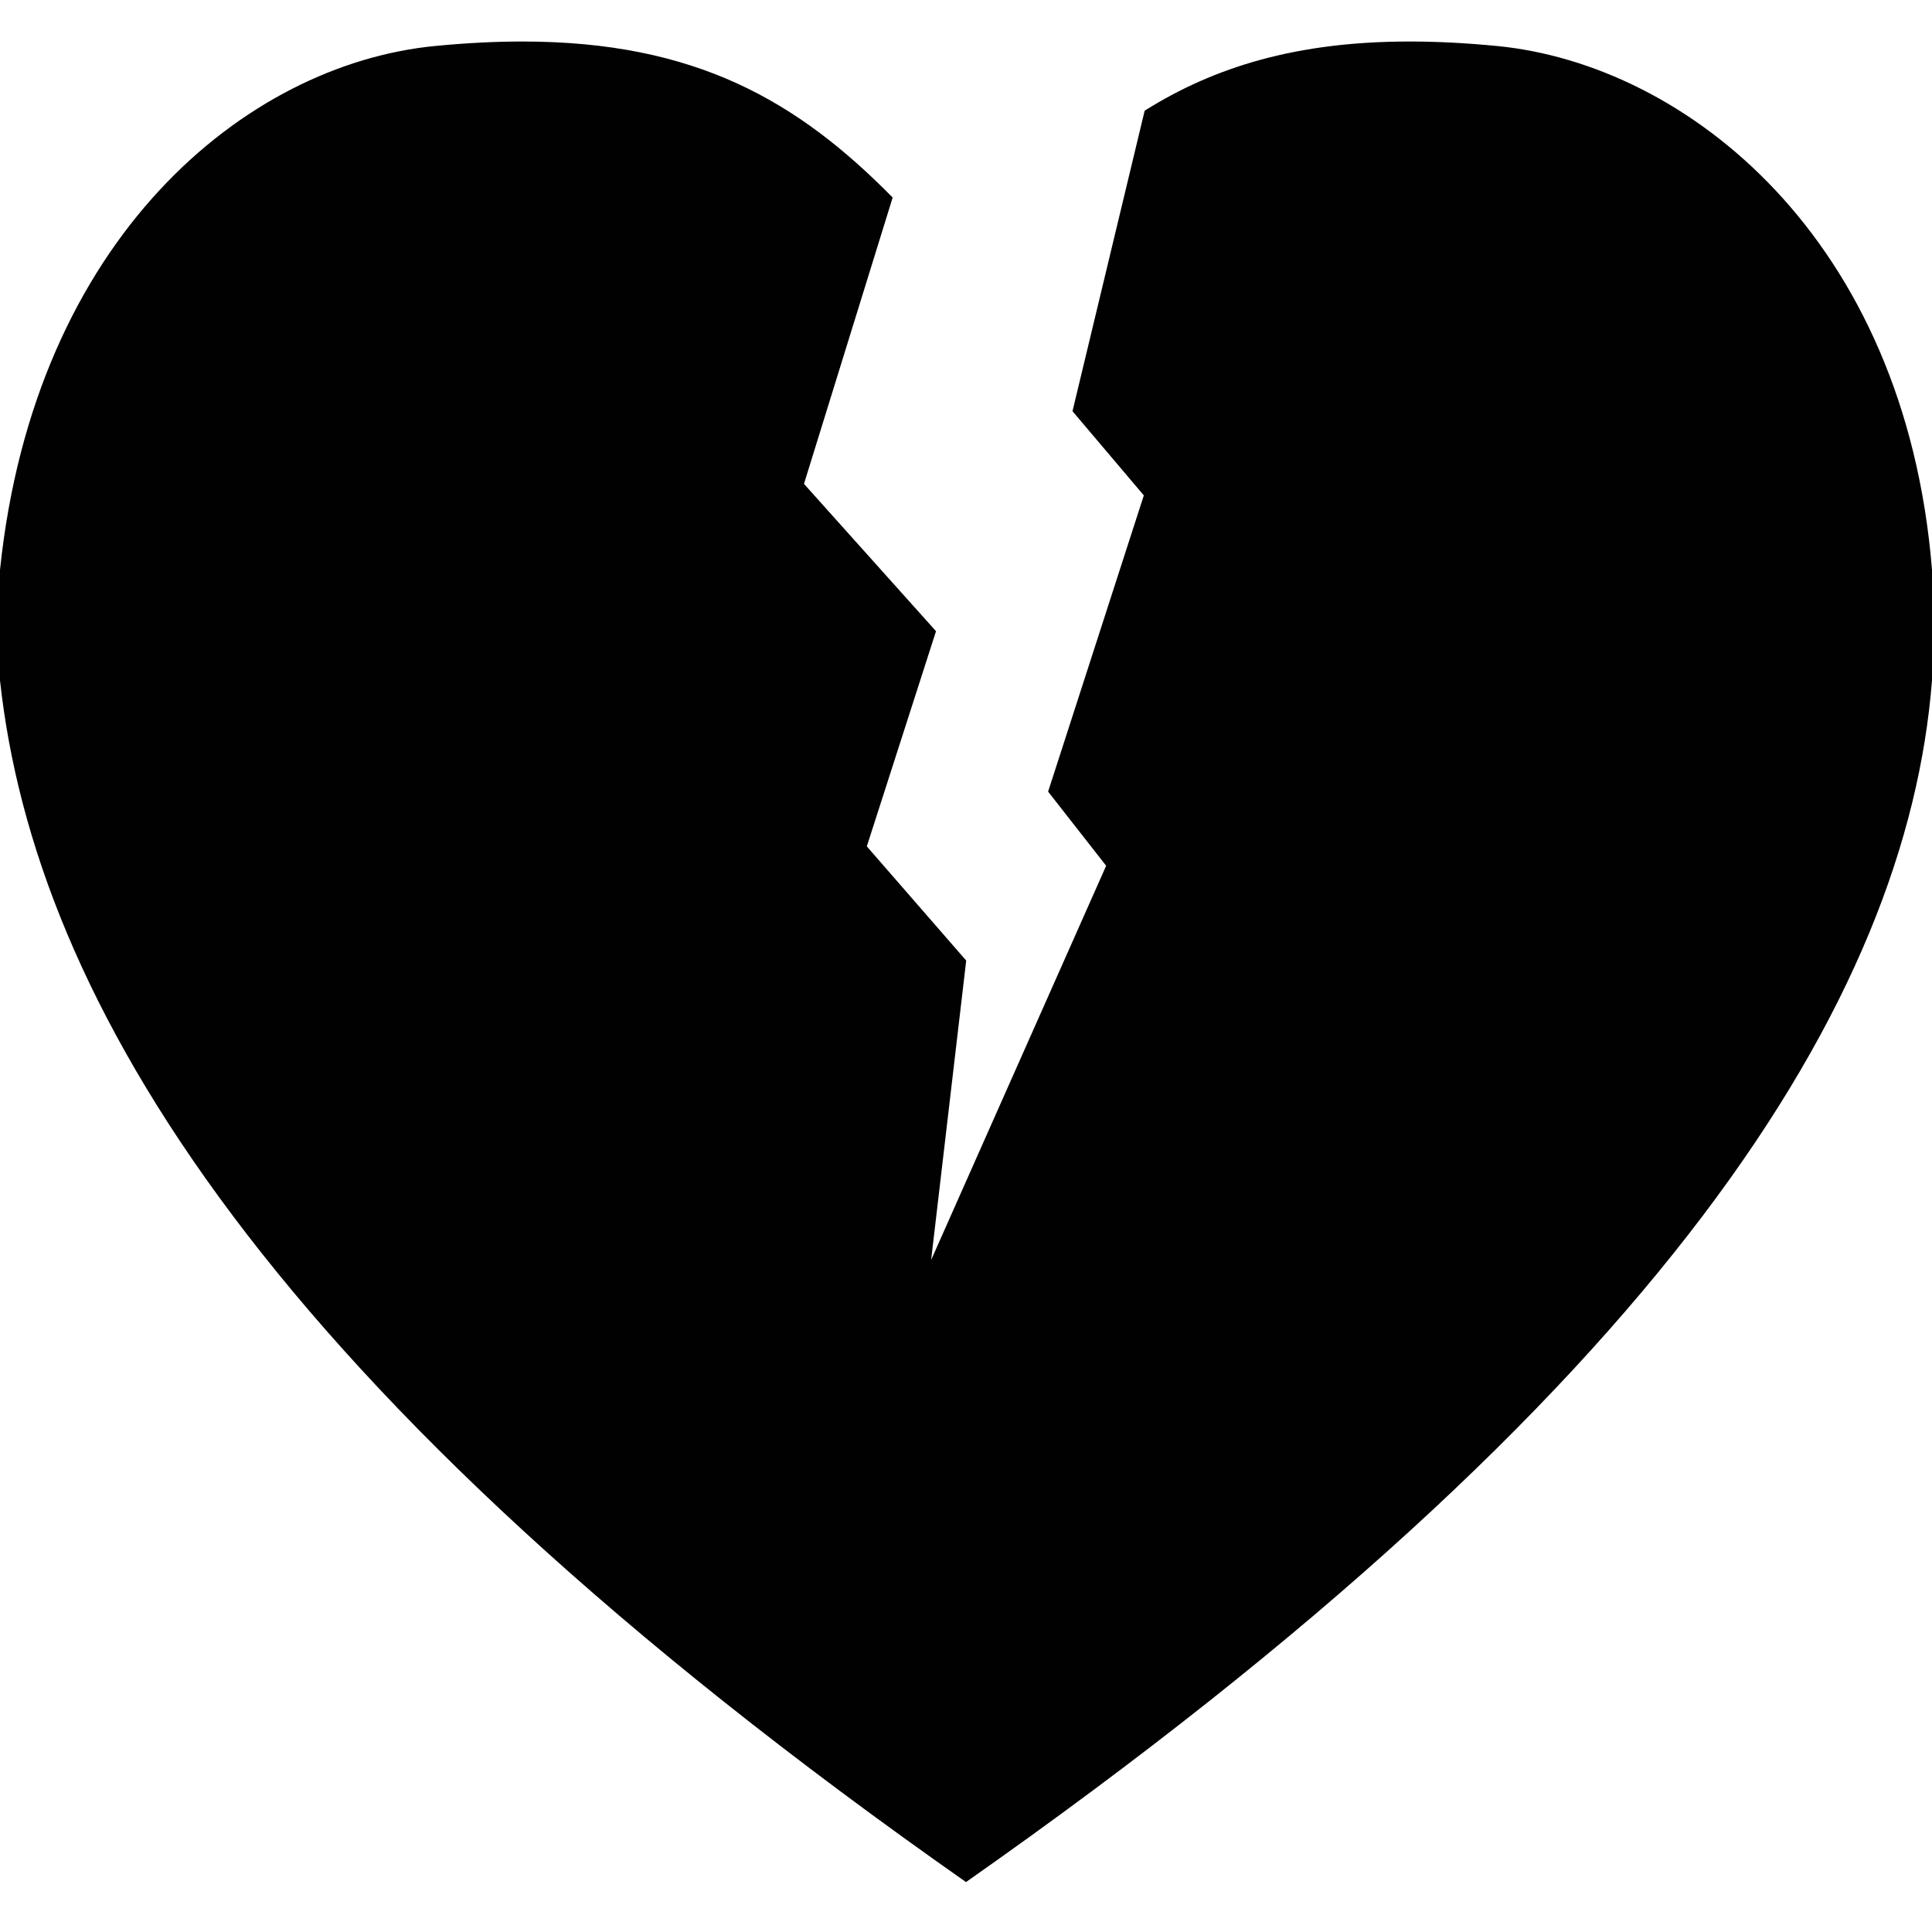 <svg enable-background="new 0 0 512 512" height="512px" id="PictoFoundry_Icons" version="1.1" viewBox="0 0 512 512" width="512px" xml:space="preserve" xmlns="http://www.w3.org/2000/svg" xmlns:xlink="http://www.w3.org/1999/xlink"><g id="_x3C_BrokenHeart_x3E_"><path d="M396.768,12.196C388.527,11.394,380.812,11,373.58,11c-29.875,0-51.705,6.696-70.232,18.331l-19.125,79.643   l18.902,22.312l-25.366,78.5l15.384,19.651l-46.384,104.474l9.295-79.349l-26.339-30.268l18.339-57.018l-34.991-39.045l23.5-75.884   C211.446,26.84,184.446,11,138.411,11c-7.232,0-14.946,0.394-23.196,1.196C65.071,17.099,9.143,63.019,0,151.019v29.285   c9.143,84.224,70.161,188.116,256,318.465C441.821,368.42,505.42,264.527,512,180.304v-29.285   C504.92,63.019,446.92,17.099,396.768,12.196z" fill="#010101"></path></g></svg>